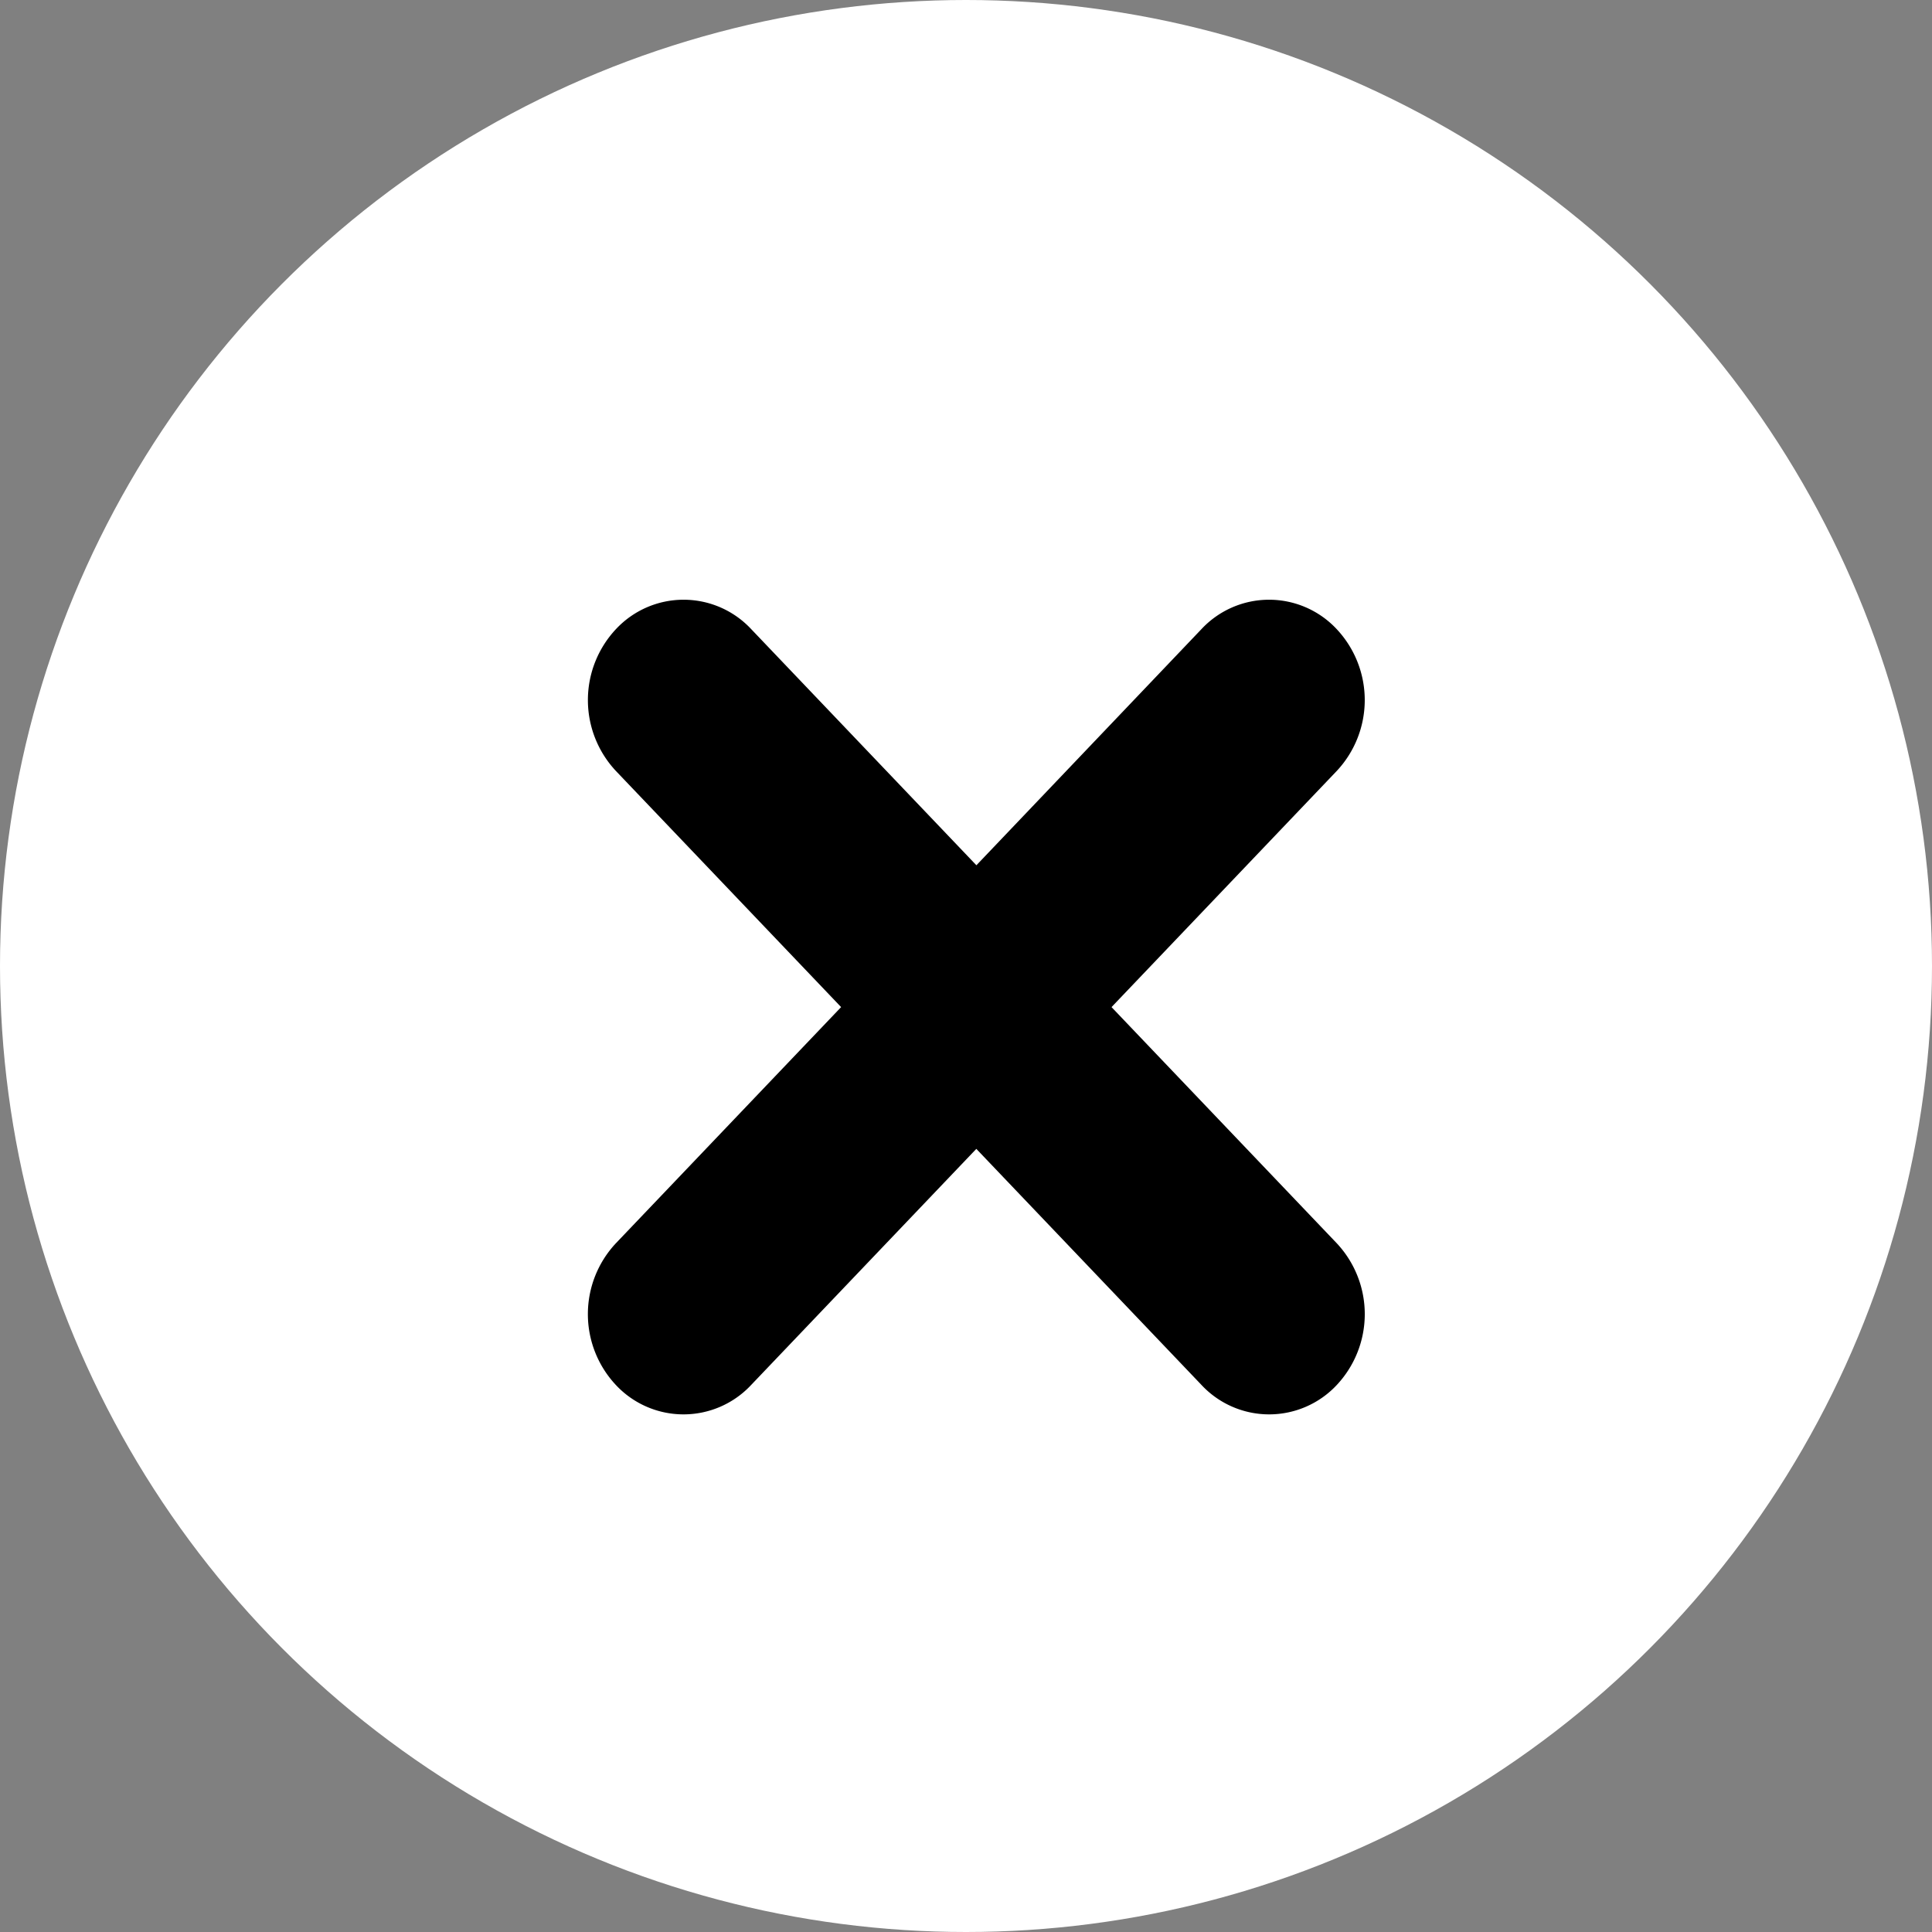 <svg xmlns="http://www.w3.org/2000/svg" width="35" height="35" viewBox="0 0 35 35">
  <rect x="0" y="0" width="35" height="35" fill="#808080" stroke="none"/>
  <g id="Icon_close" data-name="Icon close" transform="translate(0 -0.271)">
    <circle id="Background" cx="17.5" cy="17.5" r="17.5" transform="translate(0 0.271)" fill="#fff"/>
    <path id="Icon_close-2" data-name="Icon close" d="M7.866,17.1l-.14-5.91-5.91-.14A1.879,1.879,0,0,1,0,9.234,1.675,1.675,0,0,1,1.732,7.5l5.91.14L7.5,1.732A1.675,1.675,0,0,1,9.234,0,1.879,1.879,0,0,1,11.05,1.816l.14,5.91,5.91.14a1.878,1.878,0,0,1,1.816,1.816,1.676,1.676,0,0,1-1.732,1.732l-5.91-.14.14,5.91a1.676,1.676,0,0,1-1.732,1.732A1.878,1.878,0,0,1,7.866,17.1Z" transform="translate(17.687 5.14) rotate(45)"/>
  </g>
</svg>
